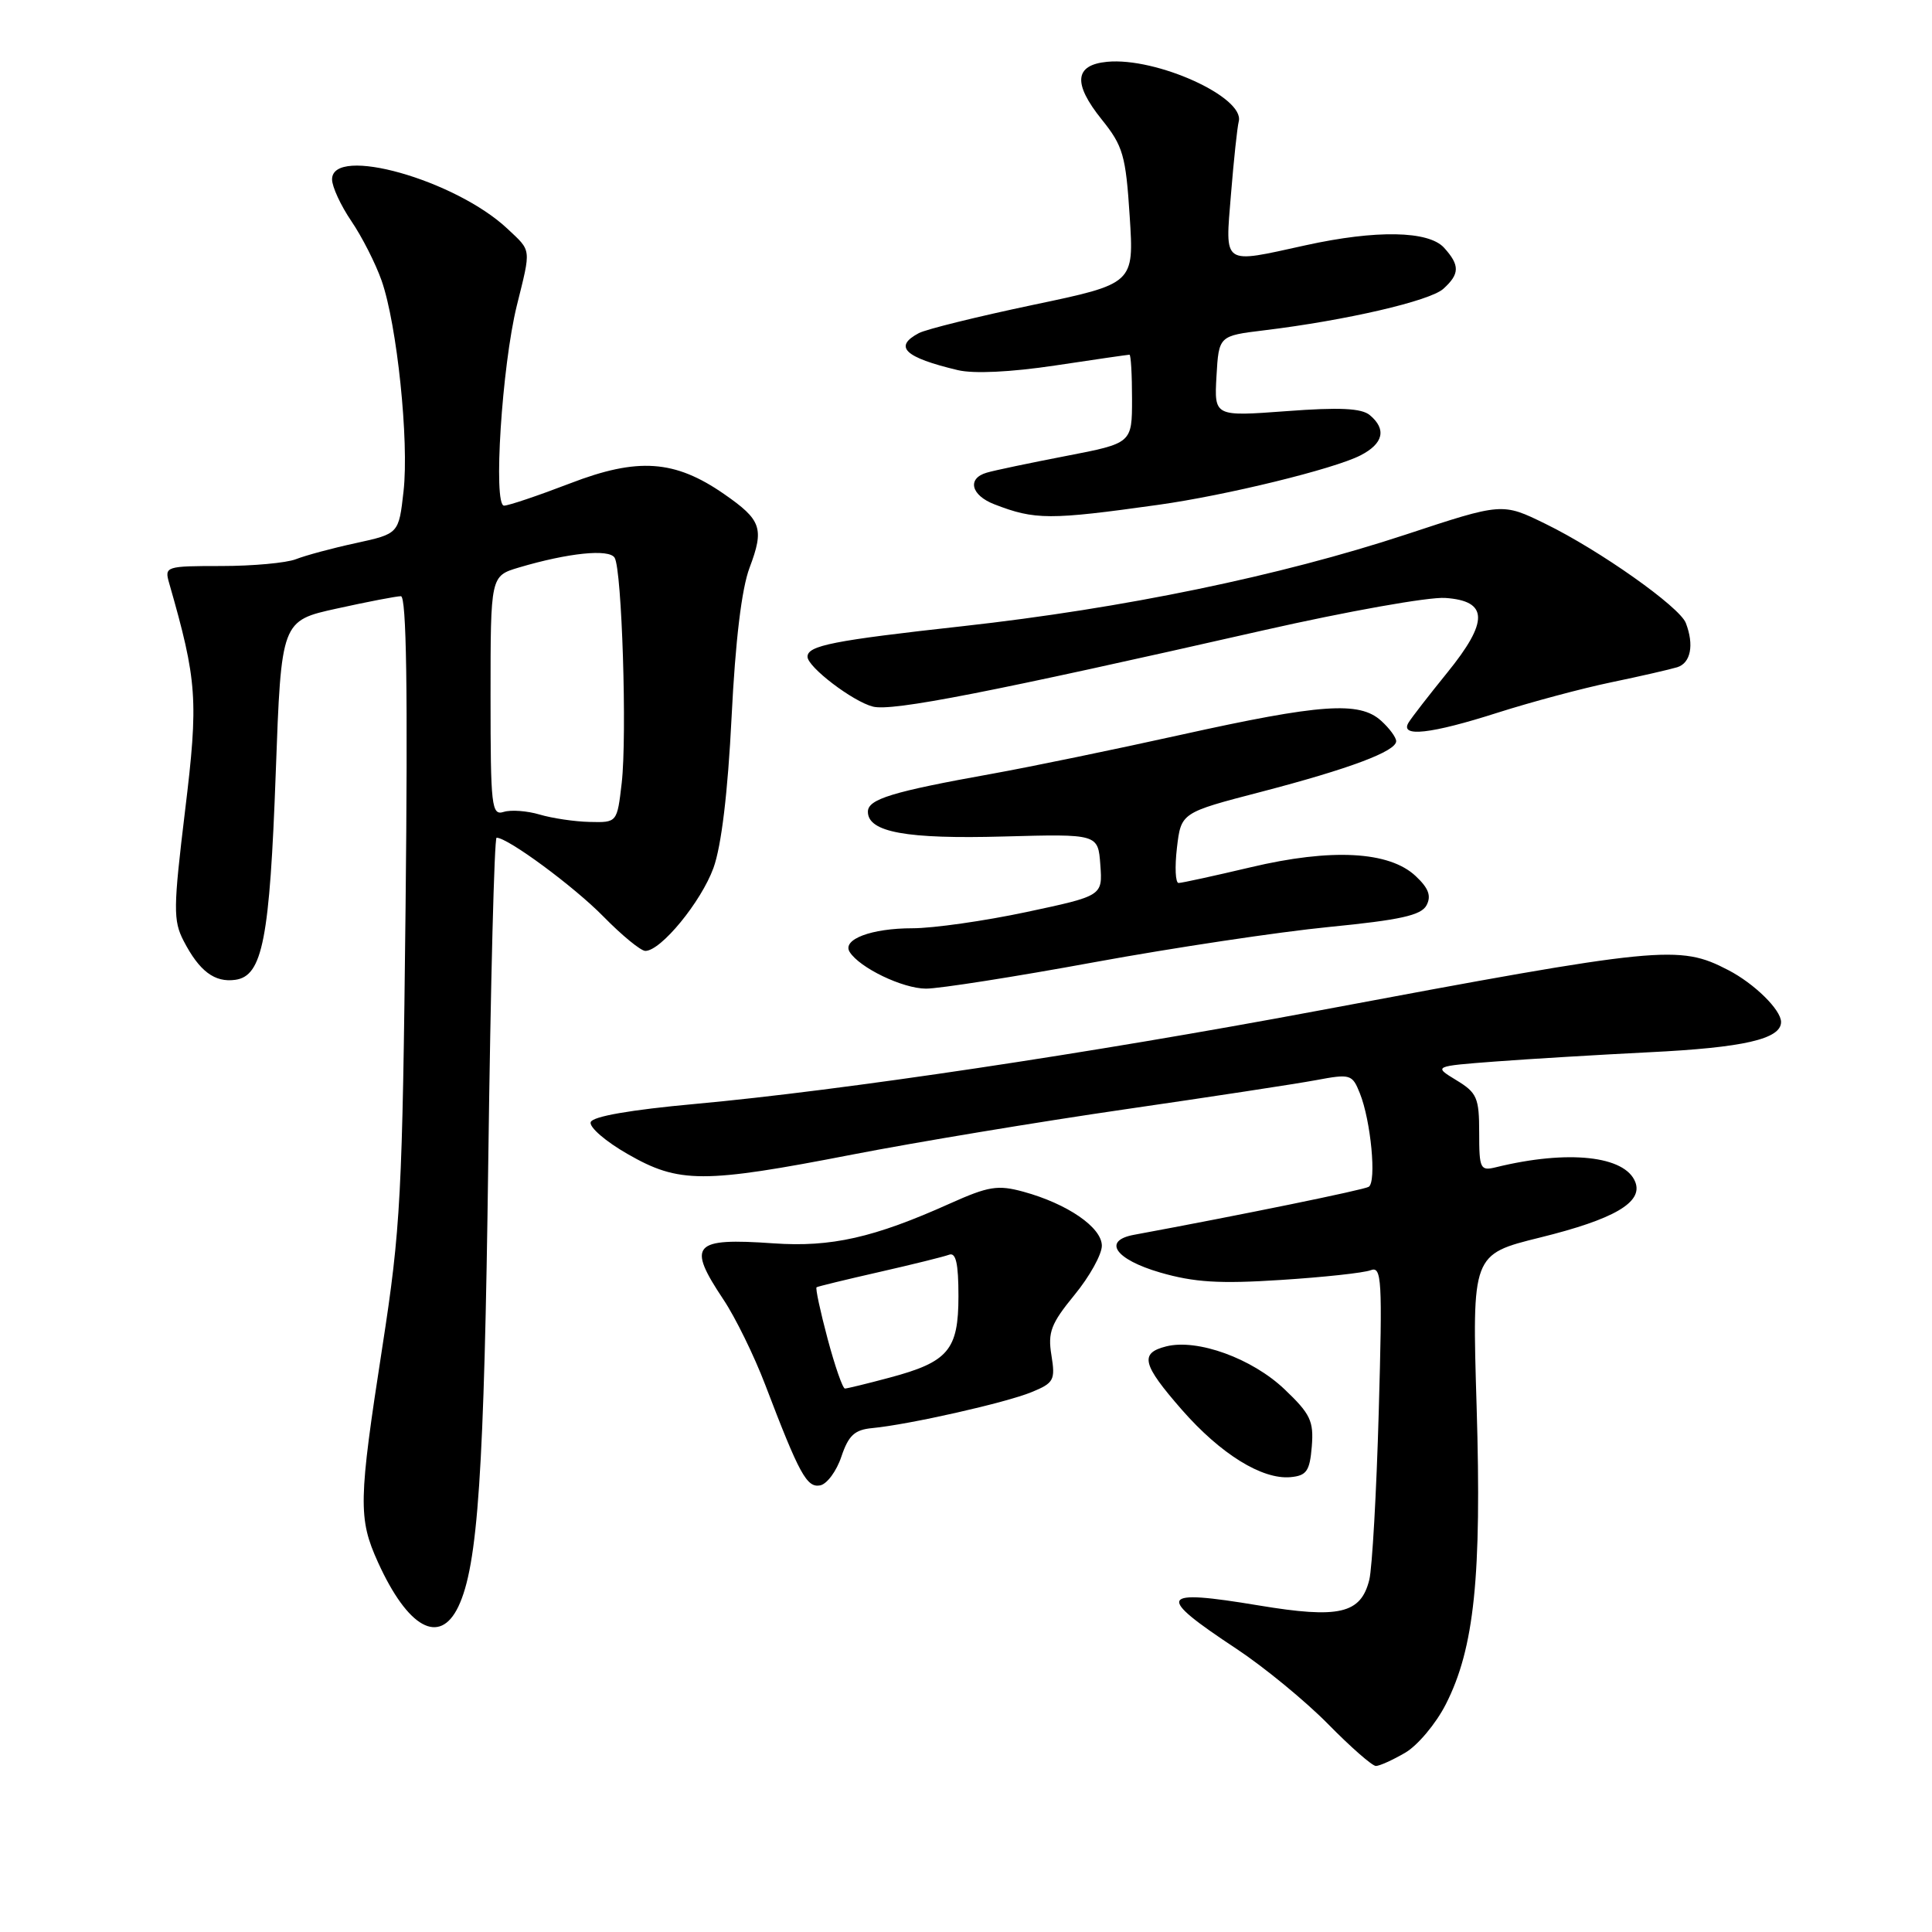 <?xml version="1.0" encoding="UTF-8" standalone="no"?>
<!DOCTYPE svg PUBLIC "-//W3C//DTD SVG 1.1//EN" "http://www.w3.org/Graphics/SVG/1.1/DTD/svg11.dtd" >
<svg xmlns="http://www.w3.org/2000/svg" xmlns:xlink="http://www.w3.org/1999/xlink" version="1.1" viewBox="0 0 256 256">
 <g >
 <path fill="currentColor"
d=" M 186.19 232.25 C 187.84 231.29 190.27 228.40 191.58 225.82 C 195.36 218.39 196.34 208.94 195.66 186.36 C 195.05 166.21 195.05 166.21 204.06 163.98 C 213.87 161.56 217.72 159.32 216.69 156.64 C 215.35 153.14 207.76 152.33 198.25 154.66 C 196.14 155.18 196.00 154.90 196.00 150.09 C 196.00 145.46 195.71 144.79 192.97 143.13 C 189.93 141.28 189.93 141.28 198.22 140.65 C 202.77 140.31 211.90 139.76 218.50 139.43 C 231.03 138.82 236.00 137.68 236.00 135.42 C 236.00 133.81 232.46 130.33 229.00 128.54 C 222.47 125.15 220.22 125.38 174.50 133.95 C 144.62 139.55 111.48 144.51 92.08 146.28 C 83.54 147.06 78.52 147.93 78.27 148.69 C 78.05 149.35 80.26 151.26 83.19 152.93 C 89.96 156.82 93.16 156.83 112.97 152.98 C 121.48 151.33 137.70 148.64 149.00 147.00 C 160.31 145.36 171.72 143.62 174.35 143.13 C 178.95 142.27 179.18 142.34 180.19 144.87 C 181.65 148.50 182.42 156.63 181.36 157.26 C 180.68 157.67 164.47 160.99 150.25 163.62 C 146.05 164.40 147.77 166.88 153.71 168.61 C 158.23 169.92 161.58 170.13 169.72 169.60 C 175.37 169.24 180.73 168.66 181.62 168.31 C 183.09 167.75 183.19 169.48 182.69 187.10 C 182.39 197.77 181.82 207.77 181.44 209.33 C 180.32 213.84 177.45 214.50 166.80 212.73 C 153.50 210.52 153.07 211.36 163.83 218.47 C 167.50 220.90 172.96 225.39 175.97 228.44 C 178.97 231.50 181.83 234.00 182.31 234.00 C 182.80 234.00 184.54 233.21 186.19 232.25 Z  M 60.73 212.89 C 63.33 207.45 64.16 195.13 64.70 153.75 C 65.01 130.24 65.50 111.00 65.80 111.00 C 67.29 111.00 76.05 117.46 79.96 121.45 C 82.41 123.95 84.91 126.00 85.51 126.00 C 87.58 126.00 92.91 119.49 94.54 115.00 C 95.59 112.09 96.44 105.02 96.94 95.00 C 97.44 84.91 98.27 78.01 99.32 75.23 C 101.29 70.00 100.90 68.90 95.94 65.46 C 89.41 60.93 84.51 60.59 75.54 64.05 C 71.32 65.67 67.38 67.00 66.79 67.00 C 65.32 67.00 66.51 48.49 68.48 40.50 C 70.39 32.80 70.45 33.33 67.25 30.32 C 60.35 23.83 44.00 19.22 44.00 23.77 C 44.00 24.74 45.15 27.23 46.55 29.29 C 47.96 31.36 49.76 34.90 50.56 37.17 C 52.61 42.99 54.22 58.46 53.47 65.11 C 52.84 70.72 52.84 70.72 47.17 71.96 C 44.05 72.63 40.47 73.60 39.20 74.10 C 37.94 74.59 33.50 75.00 29.34 75.00 C 21.96 75.00 21.78 75.06 22.41 77.25 C 26.14 90.25 26.31 92.74 24.52 107.44 C 22.96 120.33 22.94 121.98 24.33 124.67 C 26.41 128.69 28.44 130.22 31.19 129.83 C 34.79 129.32 35.74 124.45 36.54 102.34 C 37.27 82.25 37.27 82.25 44.66 80.63 C 48.73 79.73 52.54 79.00 53.12 79.00 C 53.86 79.00 54.05 91.46 53.74 120.25 C 53.32 158.55 53.10 162.71 50.66 178.50 C 47.50 198.88 47.45 201.19 50.08 207.00 C 54.05 215.74 58.25 218.06 60.73 212.89 Z  M 111.49 193.00 C 112.44 190.19 113.24 189.45 115.58 189.23 C 120.43 188.77 133.29 185.87 136.70 184.46 C 139.65 183.25 139.85 182.87 139.32 179.58 C 138.82 176.53 139.26 175.39 142.37 171.59 C 144.37 169.16 146.00 166.22 146.00 165.07 C 146.00 162.64 141.45 159.51 135.61 157.91 C 132.21 156.98 130.99 157.18 125.88 159.47 C 115.78 164.01 110.13 165.28 102.50 164.75 C 91.79 164.00 90.99 164.89 95.86 172.20 C 97.44 174.56 99.93 179.65 101.40 183.50 C 105.93 195.38 106.91 197.16 108.68 196.82 C 109.58 196.64 110.85 194.93 111.49 193.00 Z  M 173.82 191.66 C 174.09 188.30 173.64 187.35 170.20 184.08 C 165.90 179.99 158.67 177.37 154.54 178.40 C 150.97 179.30 151.34 180.78 156.60 186.80 C 161.74 192.67 167.23 196.07 171.00 195.73 C 173.13 195.53 173.55 194.93 173.82 191.66 Z  M 144.99 127.50 C 155.48 125.58 169.48 123.48 176.09 122.83 C 185.54 121.90 188.31 121.29 189.02 119.96 C 189.68 118.72 189.30 117.69 187.58 116.08 C 184.08 112.79 176.41 112.38 165.71 114.92 C 160.88 116.06 156.58 117.00 156.17 117.00 C 155.75 117.00 155.65 114.90 155.95 112.34 C 156.50 107.68 156.50 107.68 167.08 104.93 C 178.85 101.86 185.00 99.55 185.00 98.21 C 185.00 97.71 184.10 96.49 183.00 95.50 C 180.13 92.90 175.01 93.26 156.50 97.36 C 147.70 99.31 136.45 101.63 131.50 102.52 C 118.19 104.91 115.00 105.89 115.00 107.56 C 115.00 110.27 120.12 111.20 133.00 110.84 C 145.50 110.50 145.50 110.50 145.80 114.60 C 146.10 118.70 146.10 118.70 136.01 120.85 C 130.46 122.03 123.66 123.00 120.90 123.00 C 115.47 123.00 111.56 124.47 112.58 126.13 C 113.89 128.24 119.61 130.99 122.70 131.00 C 124.46 131.00 134.49 129.43 144.99 127.50 Z  M 198.49 94.42 C 202.89 93.02 209.64 91.21 213.49 90.41 C 217.35 89.61 221.29 88.70 222.25 88.41 C 224.03 87.85 224.50 85.46 223.38 82.55 C 222.56 80.41 211.95 72.91 204.78 69.41 C 199.06 66.61 199.06 66.61 186.28 70.83 C 169.65 76.31 148.87 80.61 127.59 82.97 C 110.39 84.87 107.00 85.54 107.00 87.02 C 107.00 88.38 113.01 92.96 115.67 93.63 C 118.24 94.28 131.10 91.76 167.50 83.50 C 178.50 81.01 189.30 79.08 191.50 79.23 C 197.22 79.62 197.29 82.33 191.76 89.14 C 189.37 92.09 187.06 95.06 186.64 95.75 C 185.44 97.73 189.59 97.27 198.49 94.42 Z  M 153.50 66.89 C 162.52 65.63 176.72 62.15 180.25 60.35 C 183.31 58.79 183.76 56.88 181.50 55.00 C 180.40 54.09 177.49 53.95 170.45 54.48 C 160.89 55.19 160.89 55.19 161.19 49.85 C 161.50 44.50 161.50 44.50 167.50 43.77 C 178.31 42.46 189.47 39.88 191.25 38.27 C 193.43 36.30 193.45 35.15 191.35 32.83 C 189.30 30.57 182.36 30.44 173.00 32.50 C 161.85 34.95 162.34 35.29 163.11 25.75 C 163.48 21.21 163.94 16.87 164.14 16.10 C 164.97 12.88 153.22 7.56 146.69 8.19 C 142.37 8.61 142.14 11.05 145.99 15.84 C 148.81 19.35 149.17 20.58 149.69 28.66 C 150.27 37.59 150.27 37.59 136.88 40.40 C 129.52 41.95 122.71 43.63 121.75 44.14 C 118.36 45.94 119.85 47.36 126.90 49.04 C 129.00 49.55 133.94 49.31 139.81 48.43 C 145.04 47.64 149.48 47.00 149.66 47.00 C 149.85 47.00 150.00 49.64 150.00 52.86 C 150.00 58.73 150.00 58.73 141.25 60.42 C 136.44 61.35 131.71 62.34 130.75 62.63 C 128.12 63.39 128.65 65.62 131.75 66.82 C 137.14 68.91 139.07 68.91 153.50 66.89 Z  M 71.50 107.93 C 69.85 107.44 67.71 107.28 66.75 107.58 C 65.13 108.09 65.00 106.92 65.00 92.23 C 65.00 76.32 65.00 76.32 68.75 75.20 C 75.29 73.26 80.70 72.70 81.44 73.90 C 82.41 75.47 83.10 97.46 82.38 103.75 C 81.77 109.00 81.77 109.00 78.13 108.91 C 76.14 108.87 73.15 108.42 71.50 107.93 Z  M 109.66 177.39 C 108.69 173.75 108.03 170.68 108.20 170.57 C 108.36 170.46 112.10 169.55 116.50 168.55 C 120.90 167.55 125.06 166.52 125.75 166.26 C 126.66 165.91 127.00 167.39 127.00 171.74 C 127.00 178.89 125.66 180.47 117.85 182.55 C 114.91 183.34 112.26 183.98 111.96 183.99 C 111.66 183.99 110.63 181.02 109.66 177.39 Z "/>
</g>
</svg>